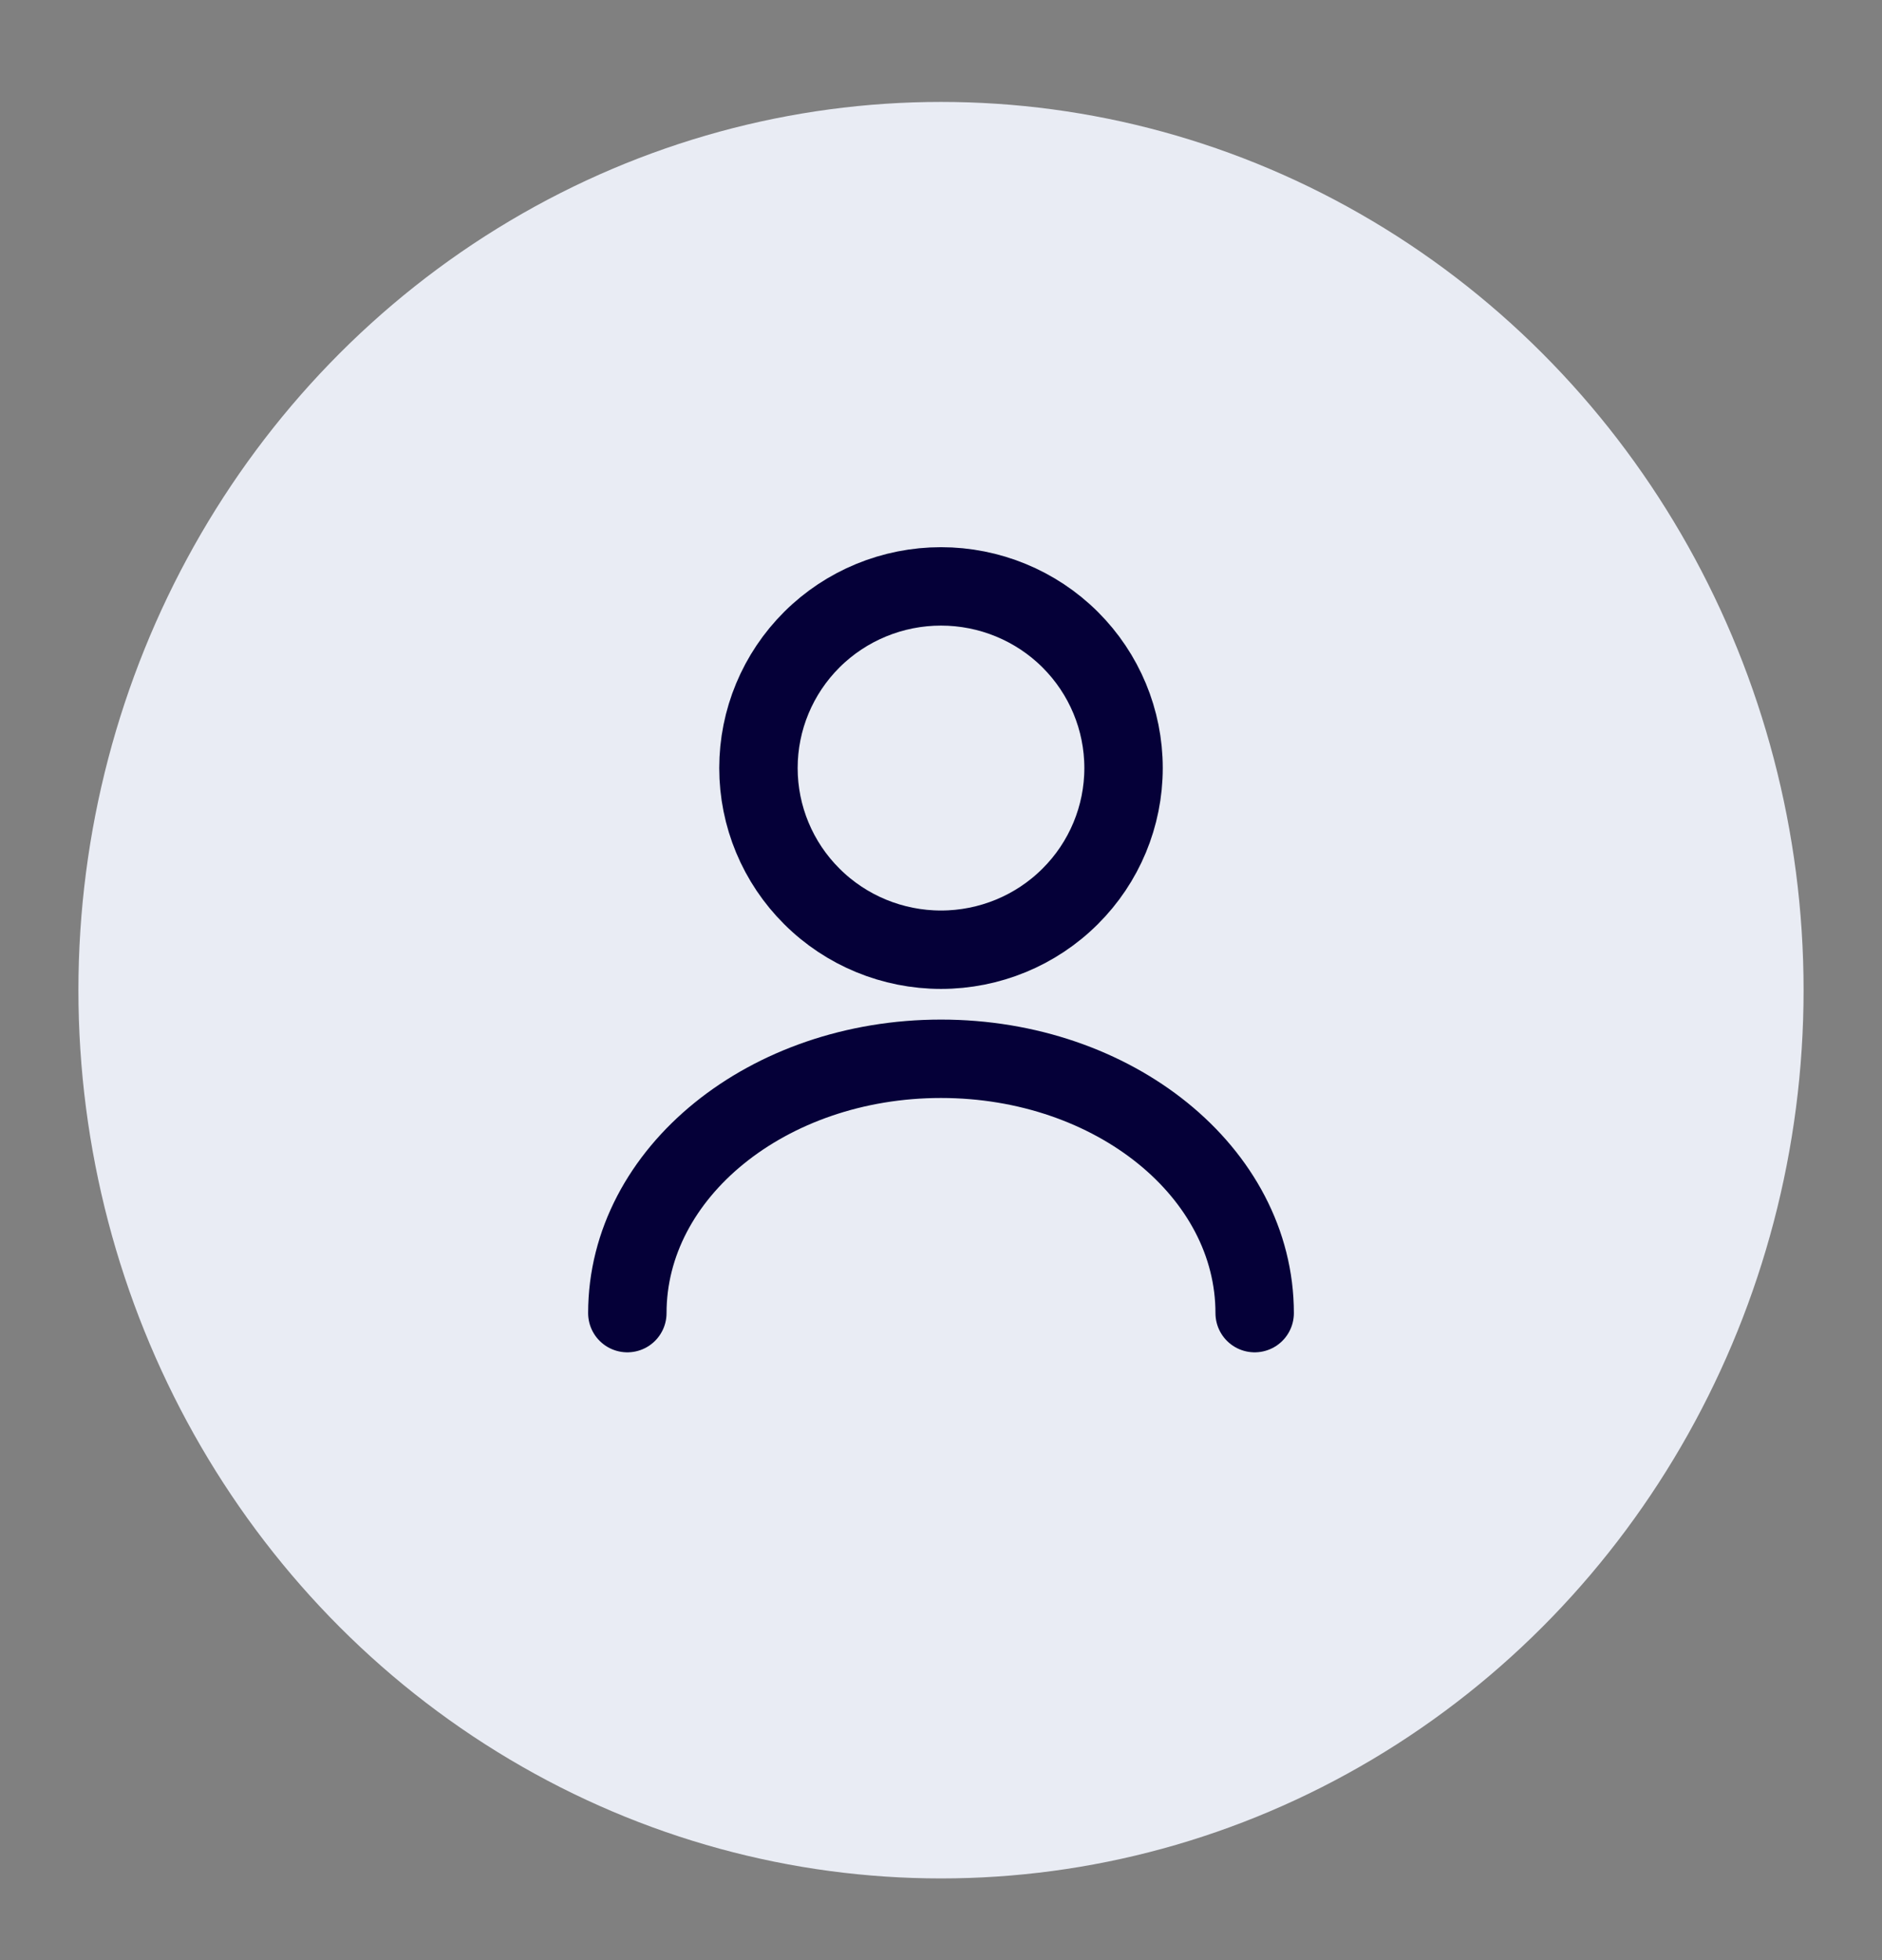 <svg width="24" height="25" viewBox="0 0 24 25" fill="none" xmlns="http://www.w3.org/2000/svg">
<rect x="0" y="0" width="24" height="25" fill="#808080" stroke="none"/>
<ellipse cx="12" cy="12.629" rx="11" ry="11.329" fill="#E9ECF4"/>
<path d="M16 16.748C16 14.954 14.207 13.504 12 13.504C9.793 13.504 8 14.954 8 16.748M12 12.113C12.617 12.113 13.21 11.869 13.646 11.434C14.083 11 14.328 10.41 14.328 9.796C14.328 9.181 14.083 8.592 13.646 8.157C13.21 7.723 12.617 7.479 12 7.479C11.383 7.479 10.79 7.723 10.354 8.157C9.917 8.592 9.672 9.181 9.672 9.796C9.672 10.41 9.917 11 10.354 11.434C10.79 11.869 11.383 12.113 12 12.113Z" stroke="#050038" stroke-linecap="round" stroke-linejoin="round"/>
</svg>
